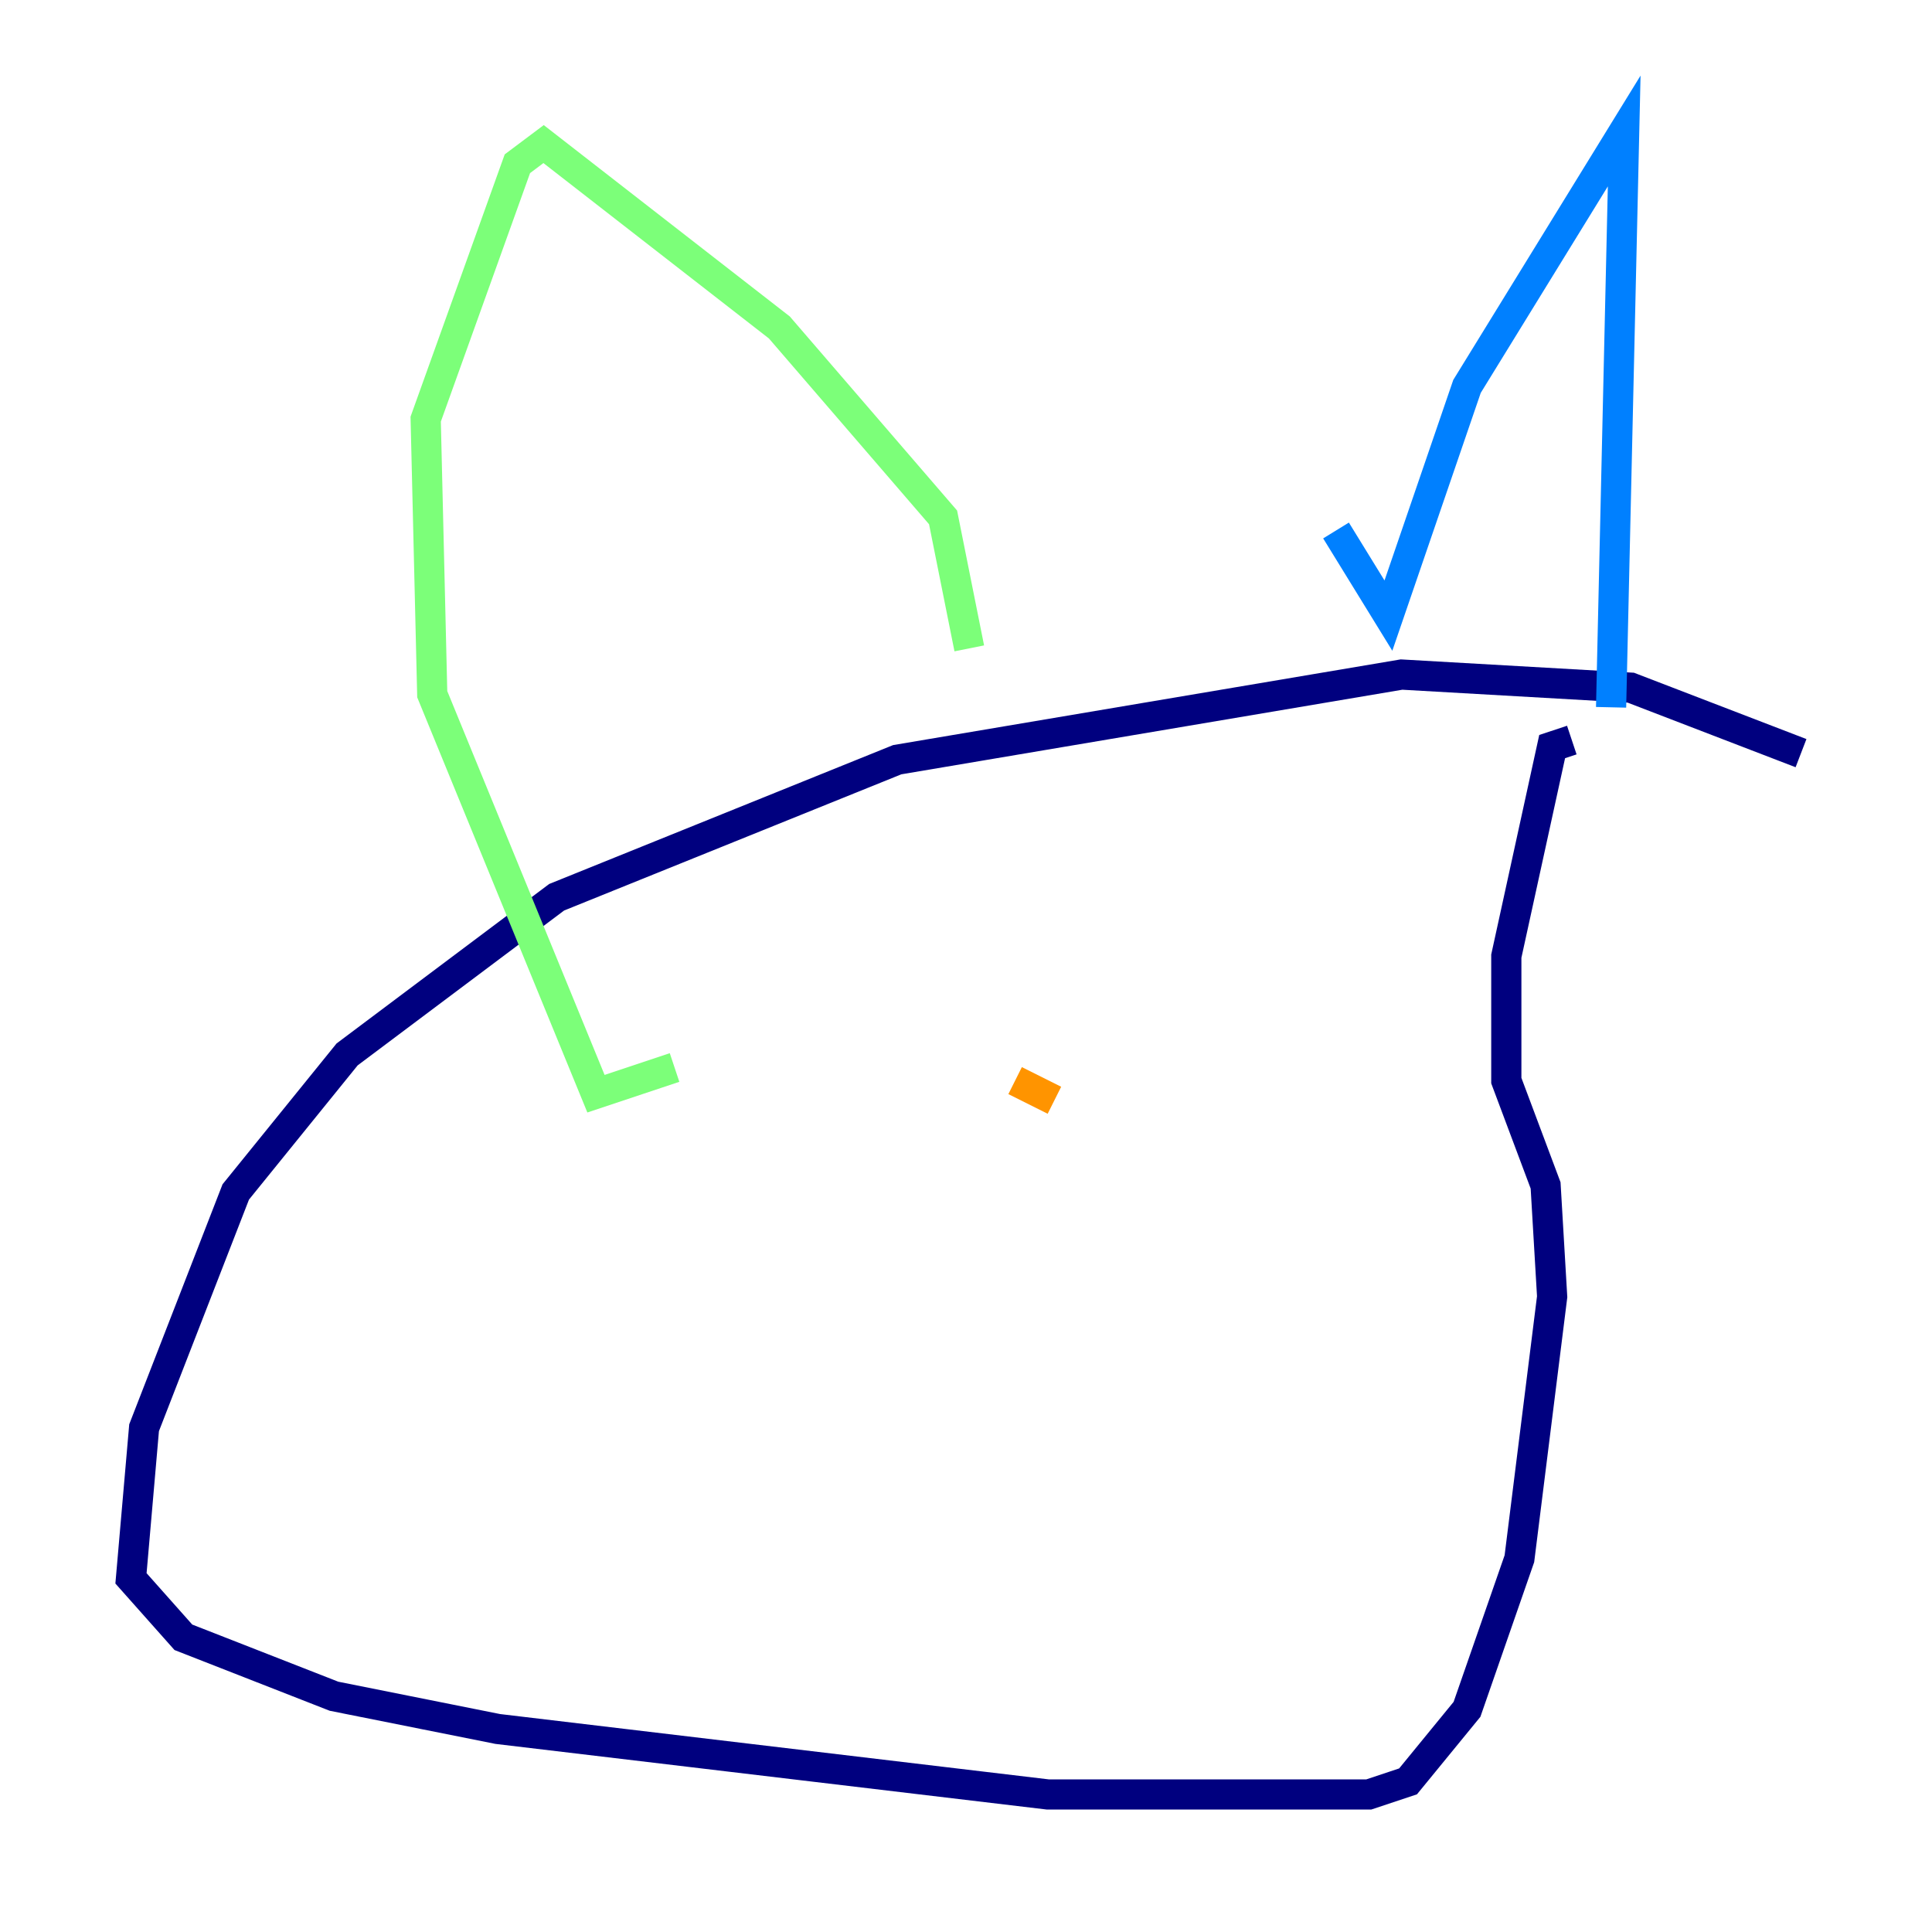 <?xml version="1.0" encoding="utf-8" ?>
<svg baseProfile="tiny" height="128" version="1.2" viewBox="0,0,128,128" width="128" xmlns="http://www.w3.org/2000/svg" xmlns:ev="http://www.w3.org/2001/xml-events" xmlns:xlink="http://www.w3.org/1999/xlink"><defs /><polyline fill="none" points="119.322,49.898 108.041,45.559 92.854,44.691 59.444,50.332 36.881,59.444 22.997,69.858 15.62,78.969 9.546,94.59 8.678,104.57 12.149,108.475 22.129,112.38 32.976,114.549 69.424,118.888 90.685,118.888 93.288,118.02 97.193,113.248 100.664,103.268 102.834,85.912 102.4,78.536 99.797,71.593 99.797,63.349 102.834,49.464 104.136,49.031" stroke="#00007f" stroke-width="2" /><polyline fill="none" points="106.739,46.861 107.607,8.678 97.193,25.6 91.986,40.786 88.515,35.146" stroke="#0080ff" stroke-width="2" /><polyline fill="none" points="64.217,42.956 62.481,34.278 51.634,21.695 36.014,9.546 34.278,10.848 28.203,27.77 28.637,45.993 39.485,72.461 44.691,70.725" stroke="#7cff79" stroke-width="2" /><polyline fill="none" points="69.858,72.895 67.254,71.593" stroke="#ff9400" stroke-width="2" /><polyline fill="none" points="80.705,71.159 80.705,71.159" stroke="#7f0000" stroke-width="2" /></svg>